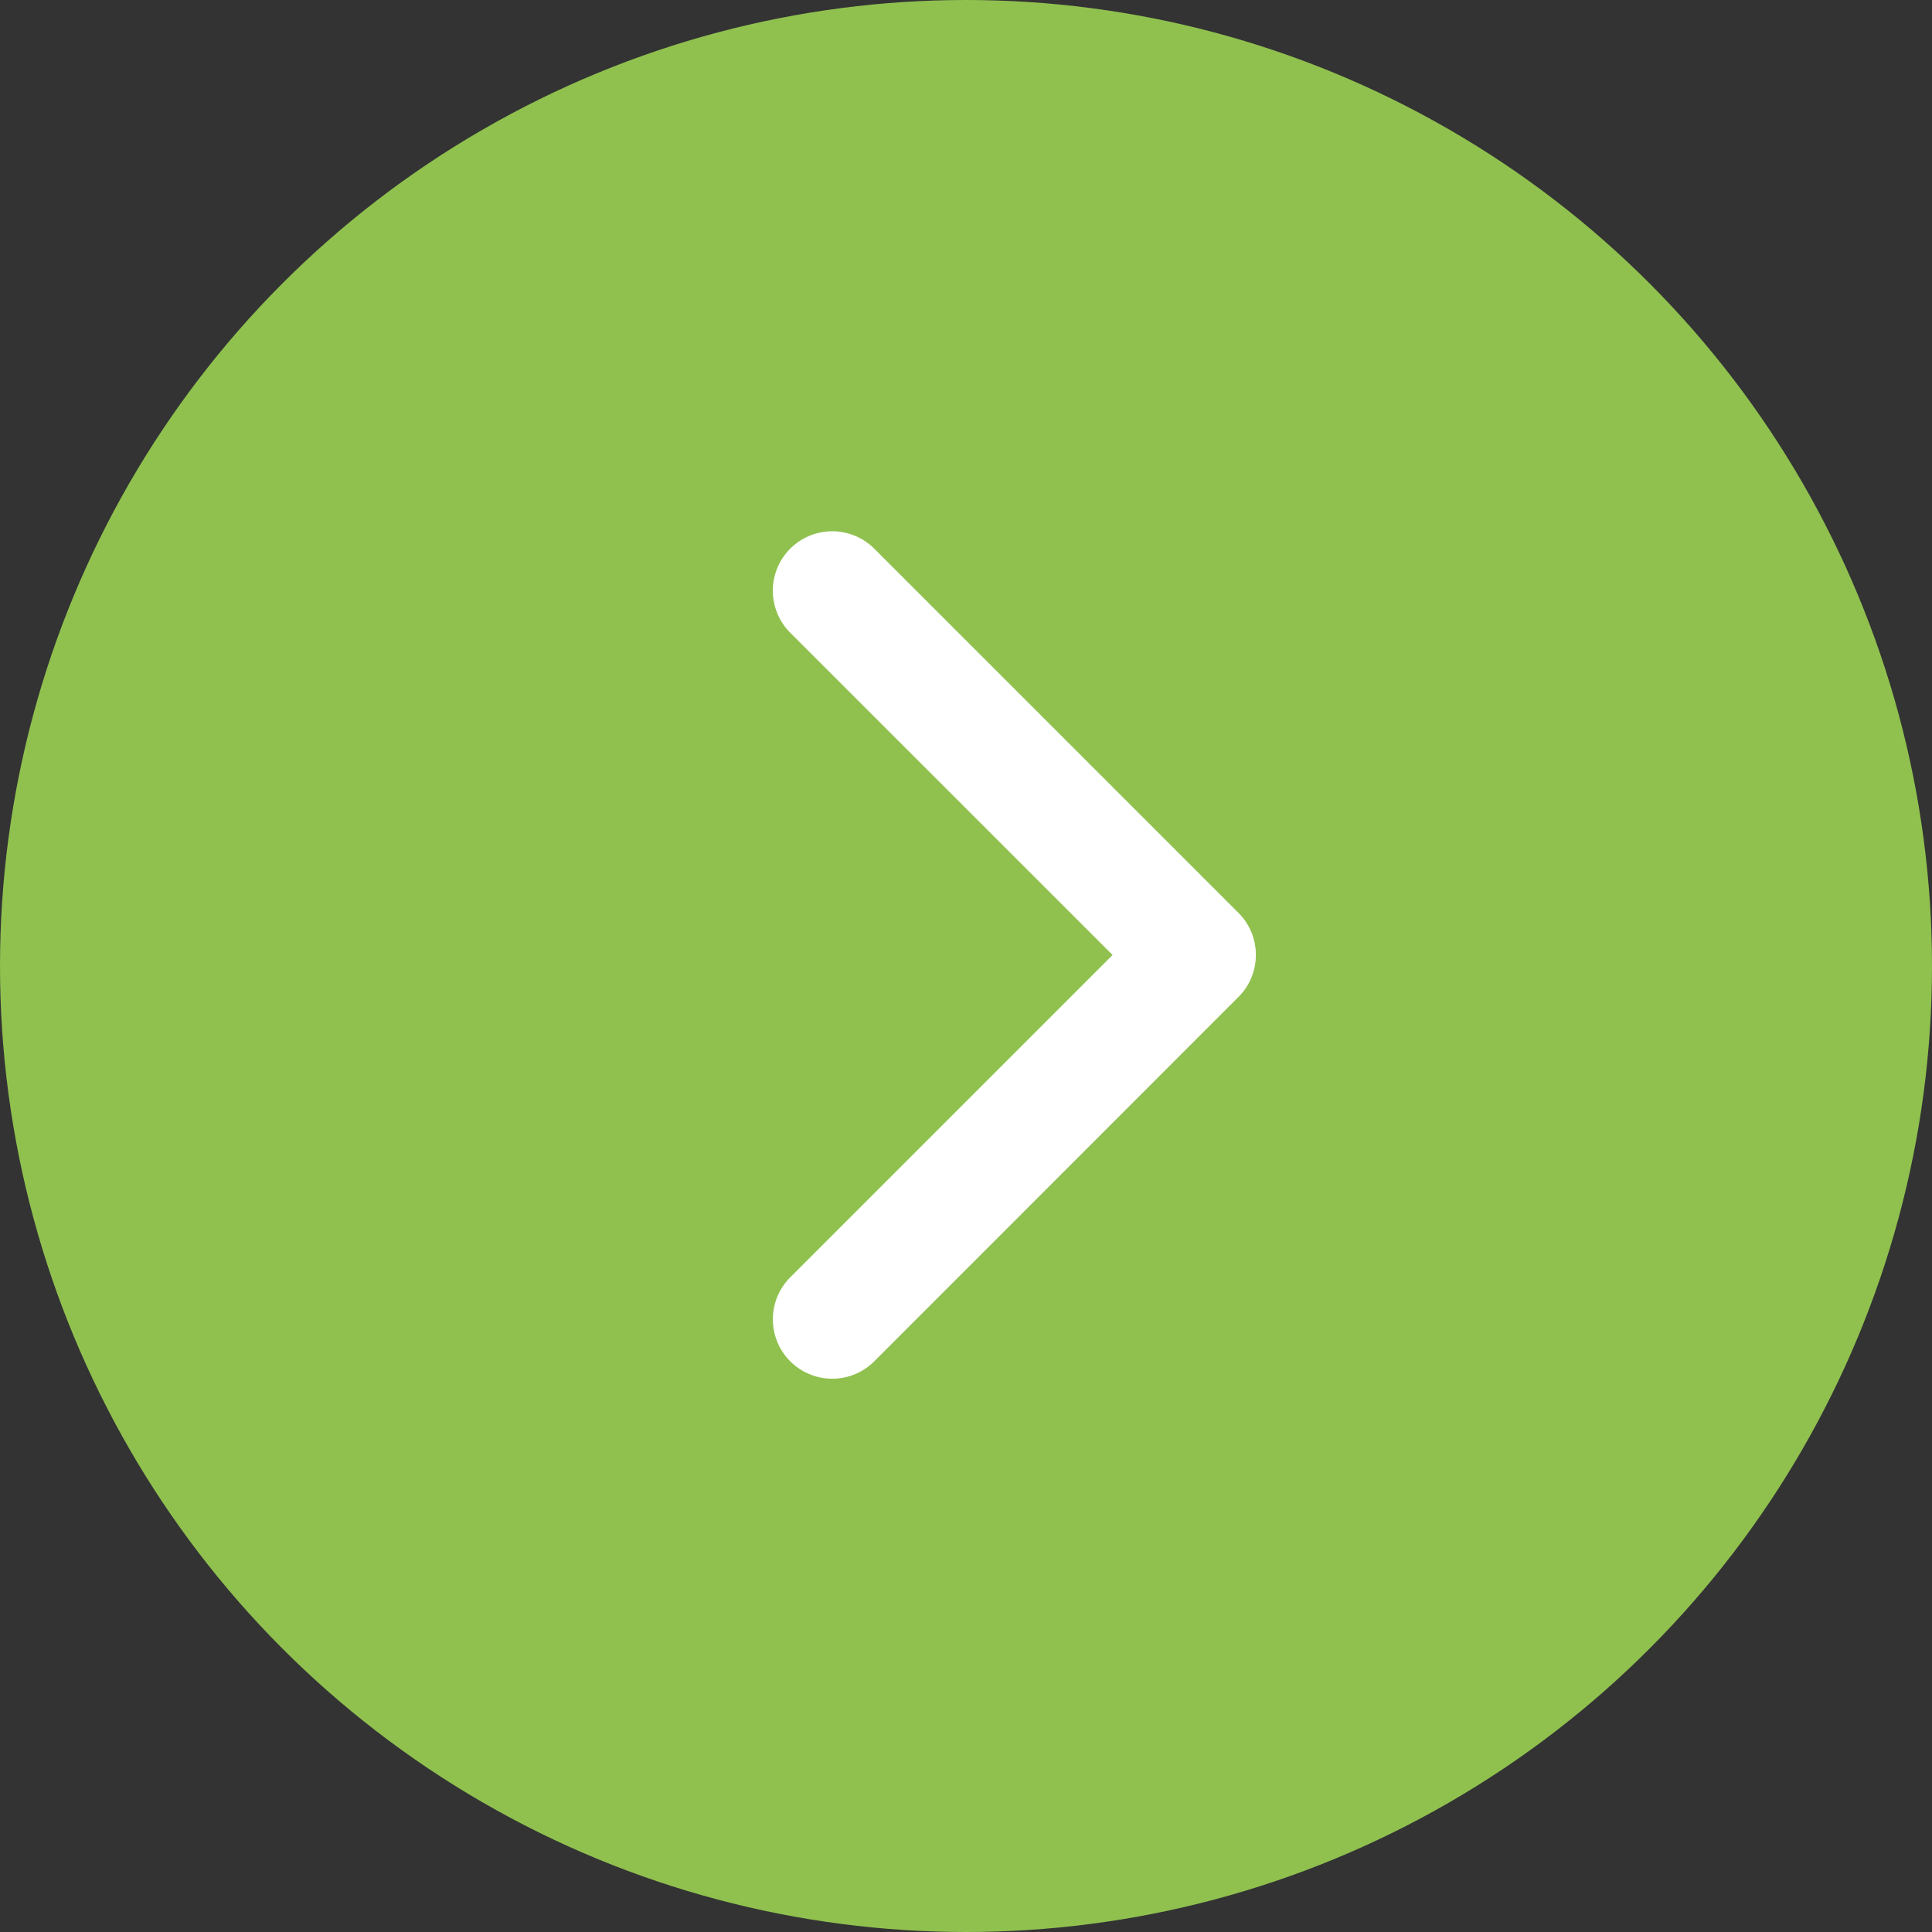 <svg xmlns="http://www.w3.org/2000/svg" width="40" height="40" viewBox="0 0 40 40">
  <rect x="0" y="0" width="40" height="40" fill="#333333" stroke="none"/>
  <g id="angle_right" transform="translate(-491.983 -162.652)">
    <circle id="Ellipse_1131" data-name="Ellipse 1131" cx="20" cy="20" r="20" transform="translate(491.983 162.652)" fill="#90c14f"/>
    <path id="Path_32762" data-name="Path 32762" d="M8.772,0A1.225,1.225,0,0,0,7.9.36L.36,7.9A1.229,1.229,0,0,0,2.1,9.64L8.772,2.966,15.446,9.64A1.228,1.228,0,0,0,17.184,7.9L9.64.359A1.225,1.225,0,0,0,8.772,0Z" transform="translate(517.984 173.652) rotate(90)" fill="#fff"/>
  </g>
</svg>
